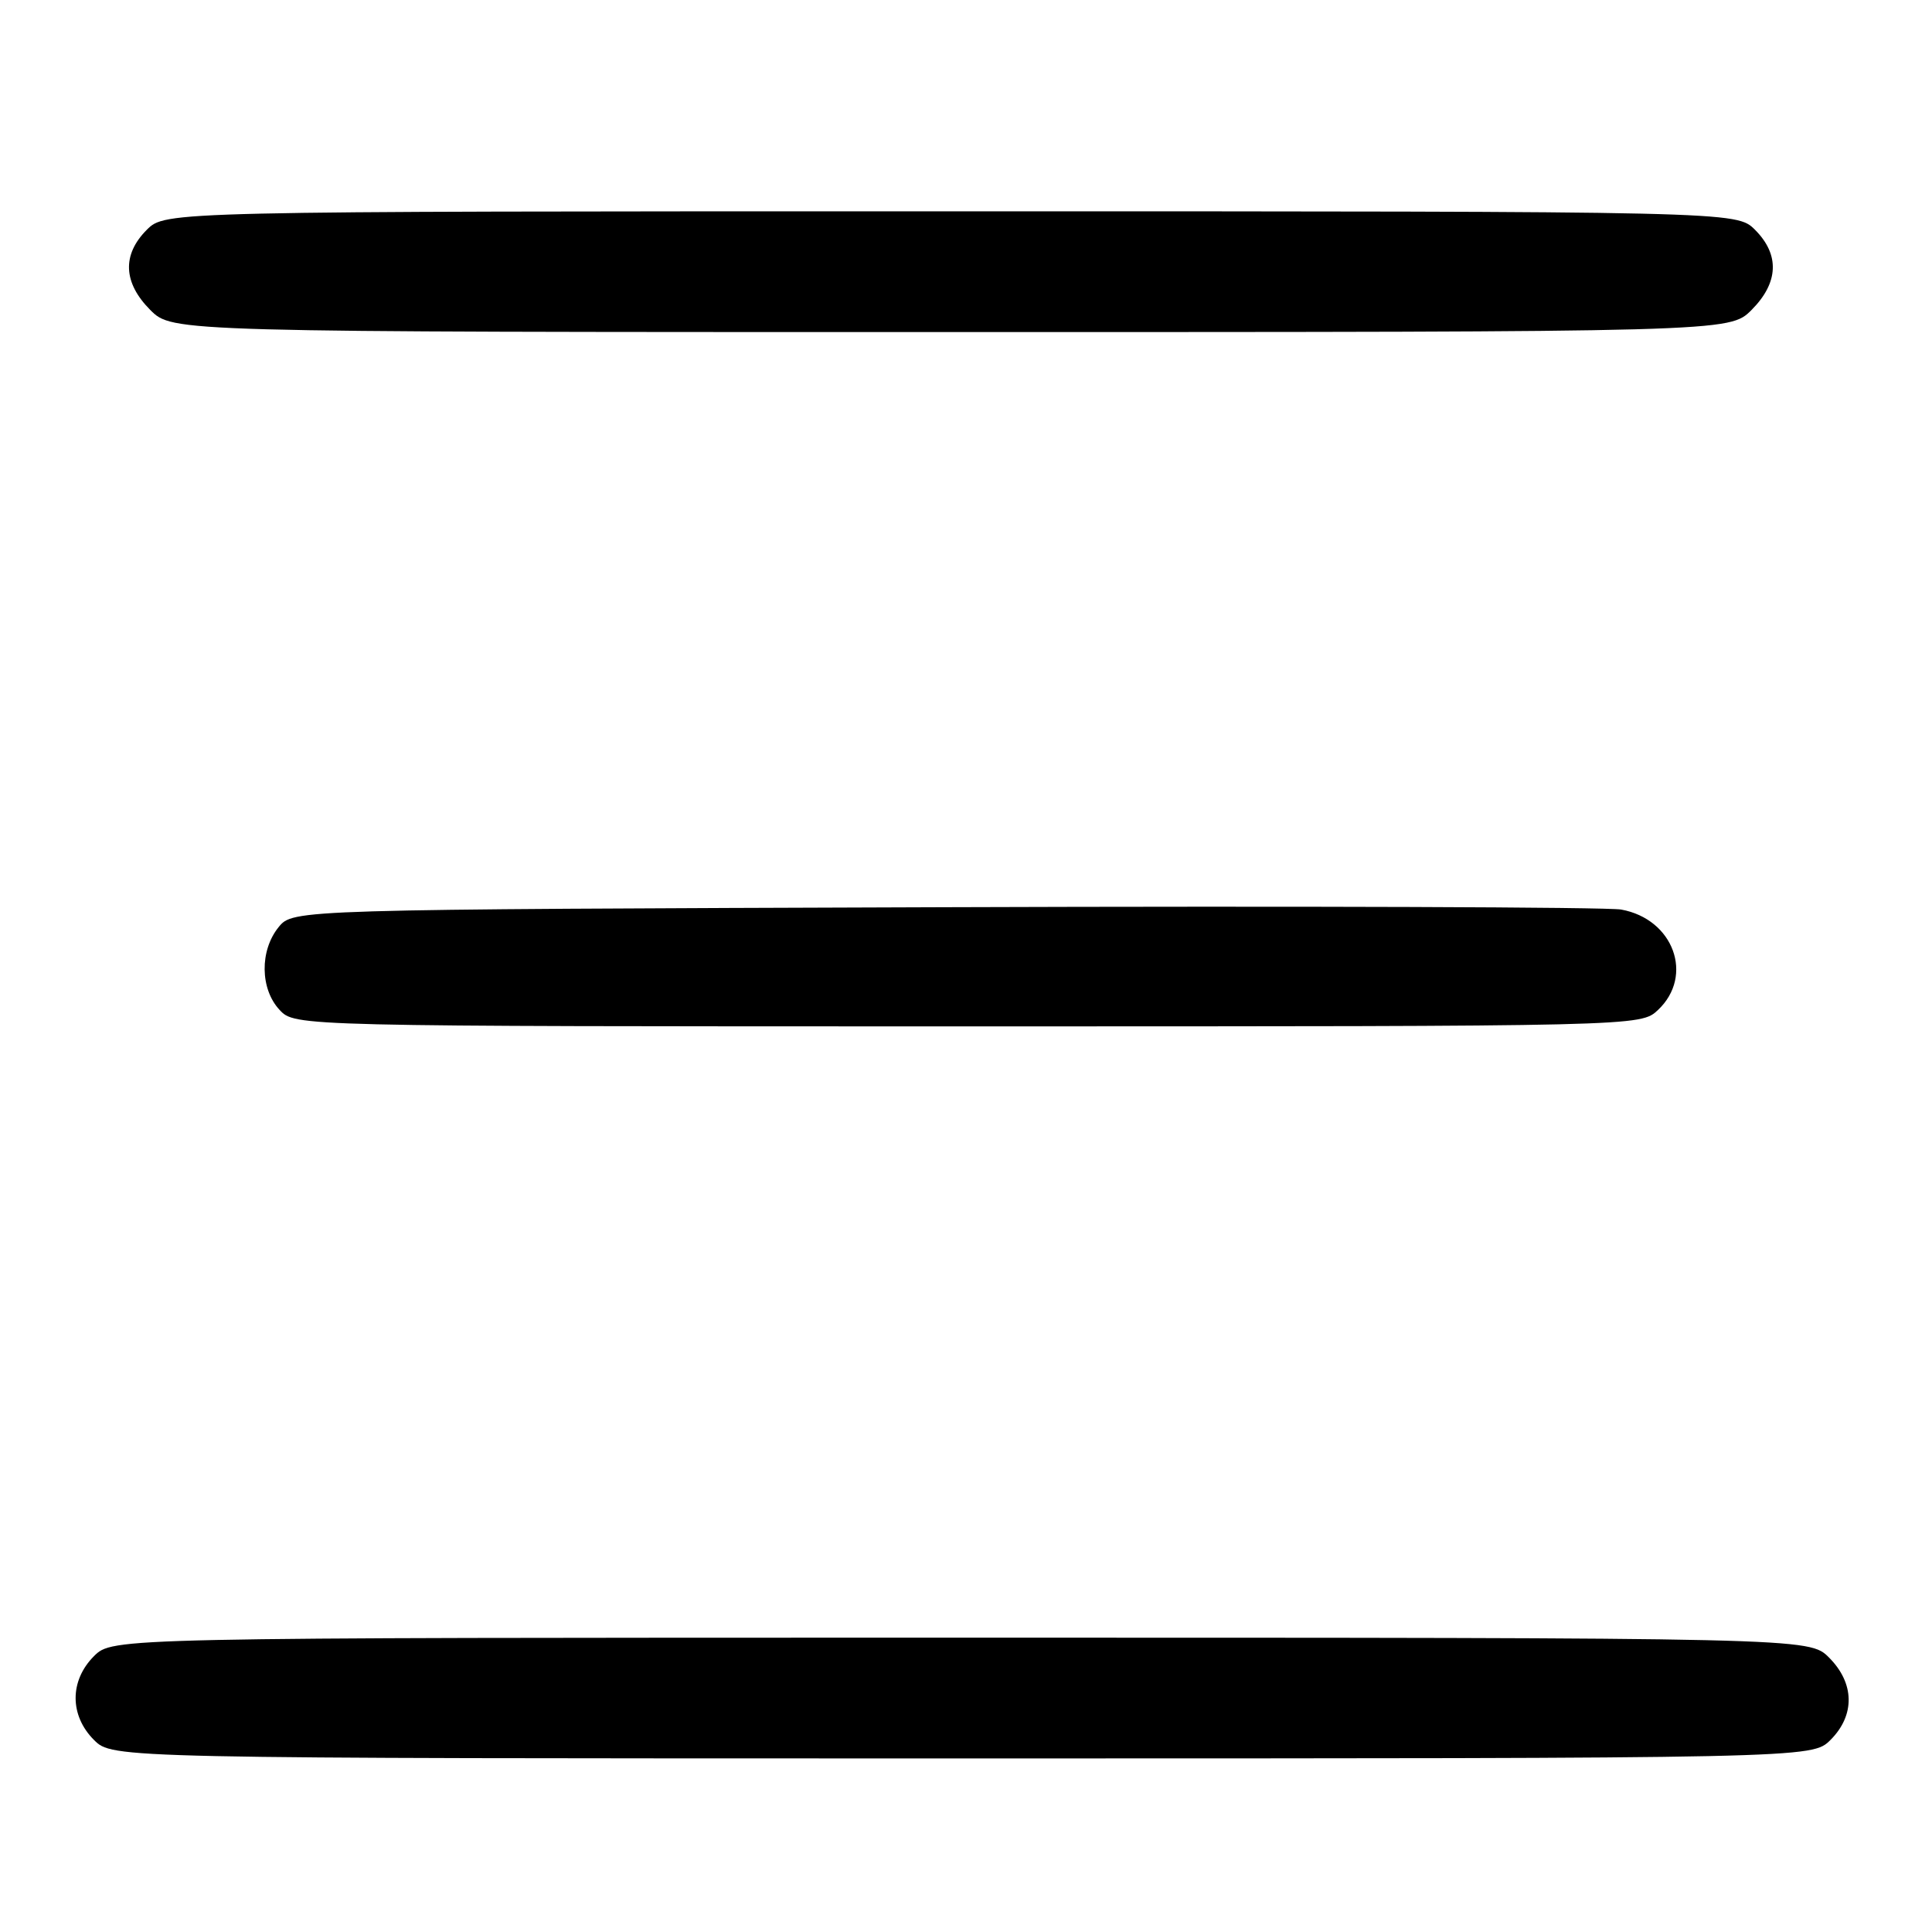 <?xml version="1.0" encoding="UTF-8" standalone="no"?>
<!DOCTYPE svg PUBLIC "-//W3C//DTD SVG 1.1//EN" "http://www.w3.org/Graphics/SVG/1.1/DTD/svg11.dtd" >
<svg xmlns="http://www.w3.org/2000/svg" xmlns:xlink="http://www.w3.org/1999/xlink" version="1.1" viewBox="0 0 256 256">
 <g >
 <path fill="currentColor"
d=" M 242.55 230.55 C 245.83 227.27 245.75 223.03 242.36 219.64 C 239.73 217.00 239.73 217.00 127.32 217.00 C 14.91 217.00 14.91 217.00 12.45 219.45 C 9.21 222.70 9.21 227.30 12.45 230.55 C 14.91 233.00 14.91 233.00 127.50 233.00 C 240.09 233.00 240.09 233.00 242.55 230.55 Z  M 219.69 133.83 C 224.51 129.29 221.75 121.77 214.81 120.52 C 212.99 120.19 172.65 120.05 125.16 120.21 C 38.82 120.50 38.82 120.50 36.91 122.86 C 34.40 125.96 34.46 131.04 37.04 133.81 C 39.08 136.00 39.08 136.00 128.22 136.00 C 217.37 136.00 217.37 136.00 219.69 133.83 Z  M 232.08 41.08 C 235.68 37.47 235.85 33.76 232.55 30.45 C 230.09 28.00 230.09 28.00 126.00 28.00 C 21.91 28.00 21.91 28.00 19.45 30.45 C 16.15 33.76 16.32 37.47 19.92 41.08 C 22.85 44.00 22.85 44.00 126.00 44.00 C 229.15 44.00 229.15 44.00 232.08 41.08 Z "/>
</g>
</svg>